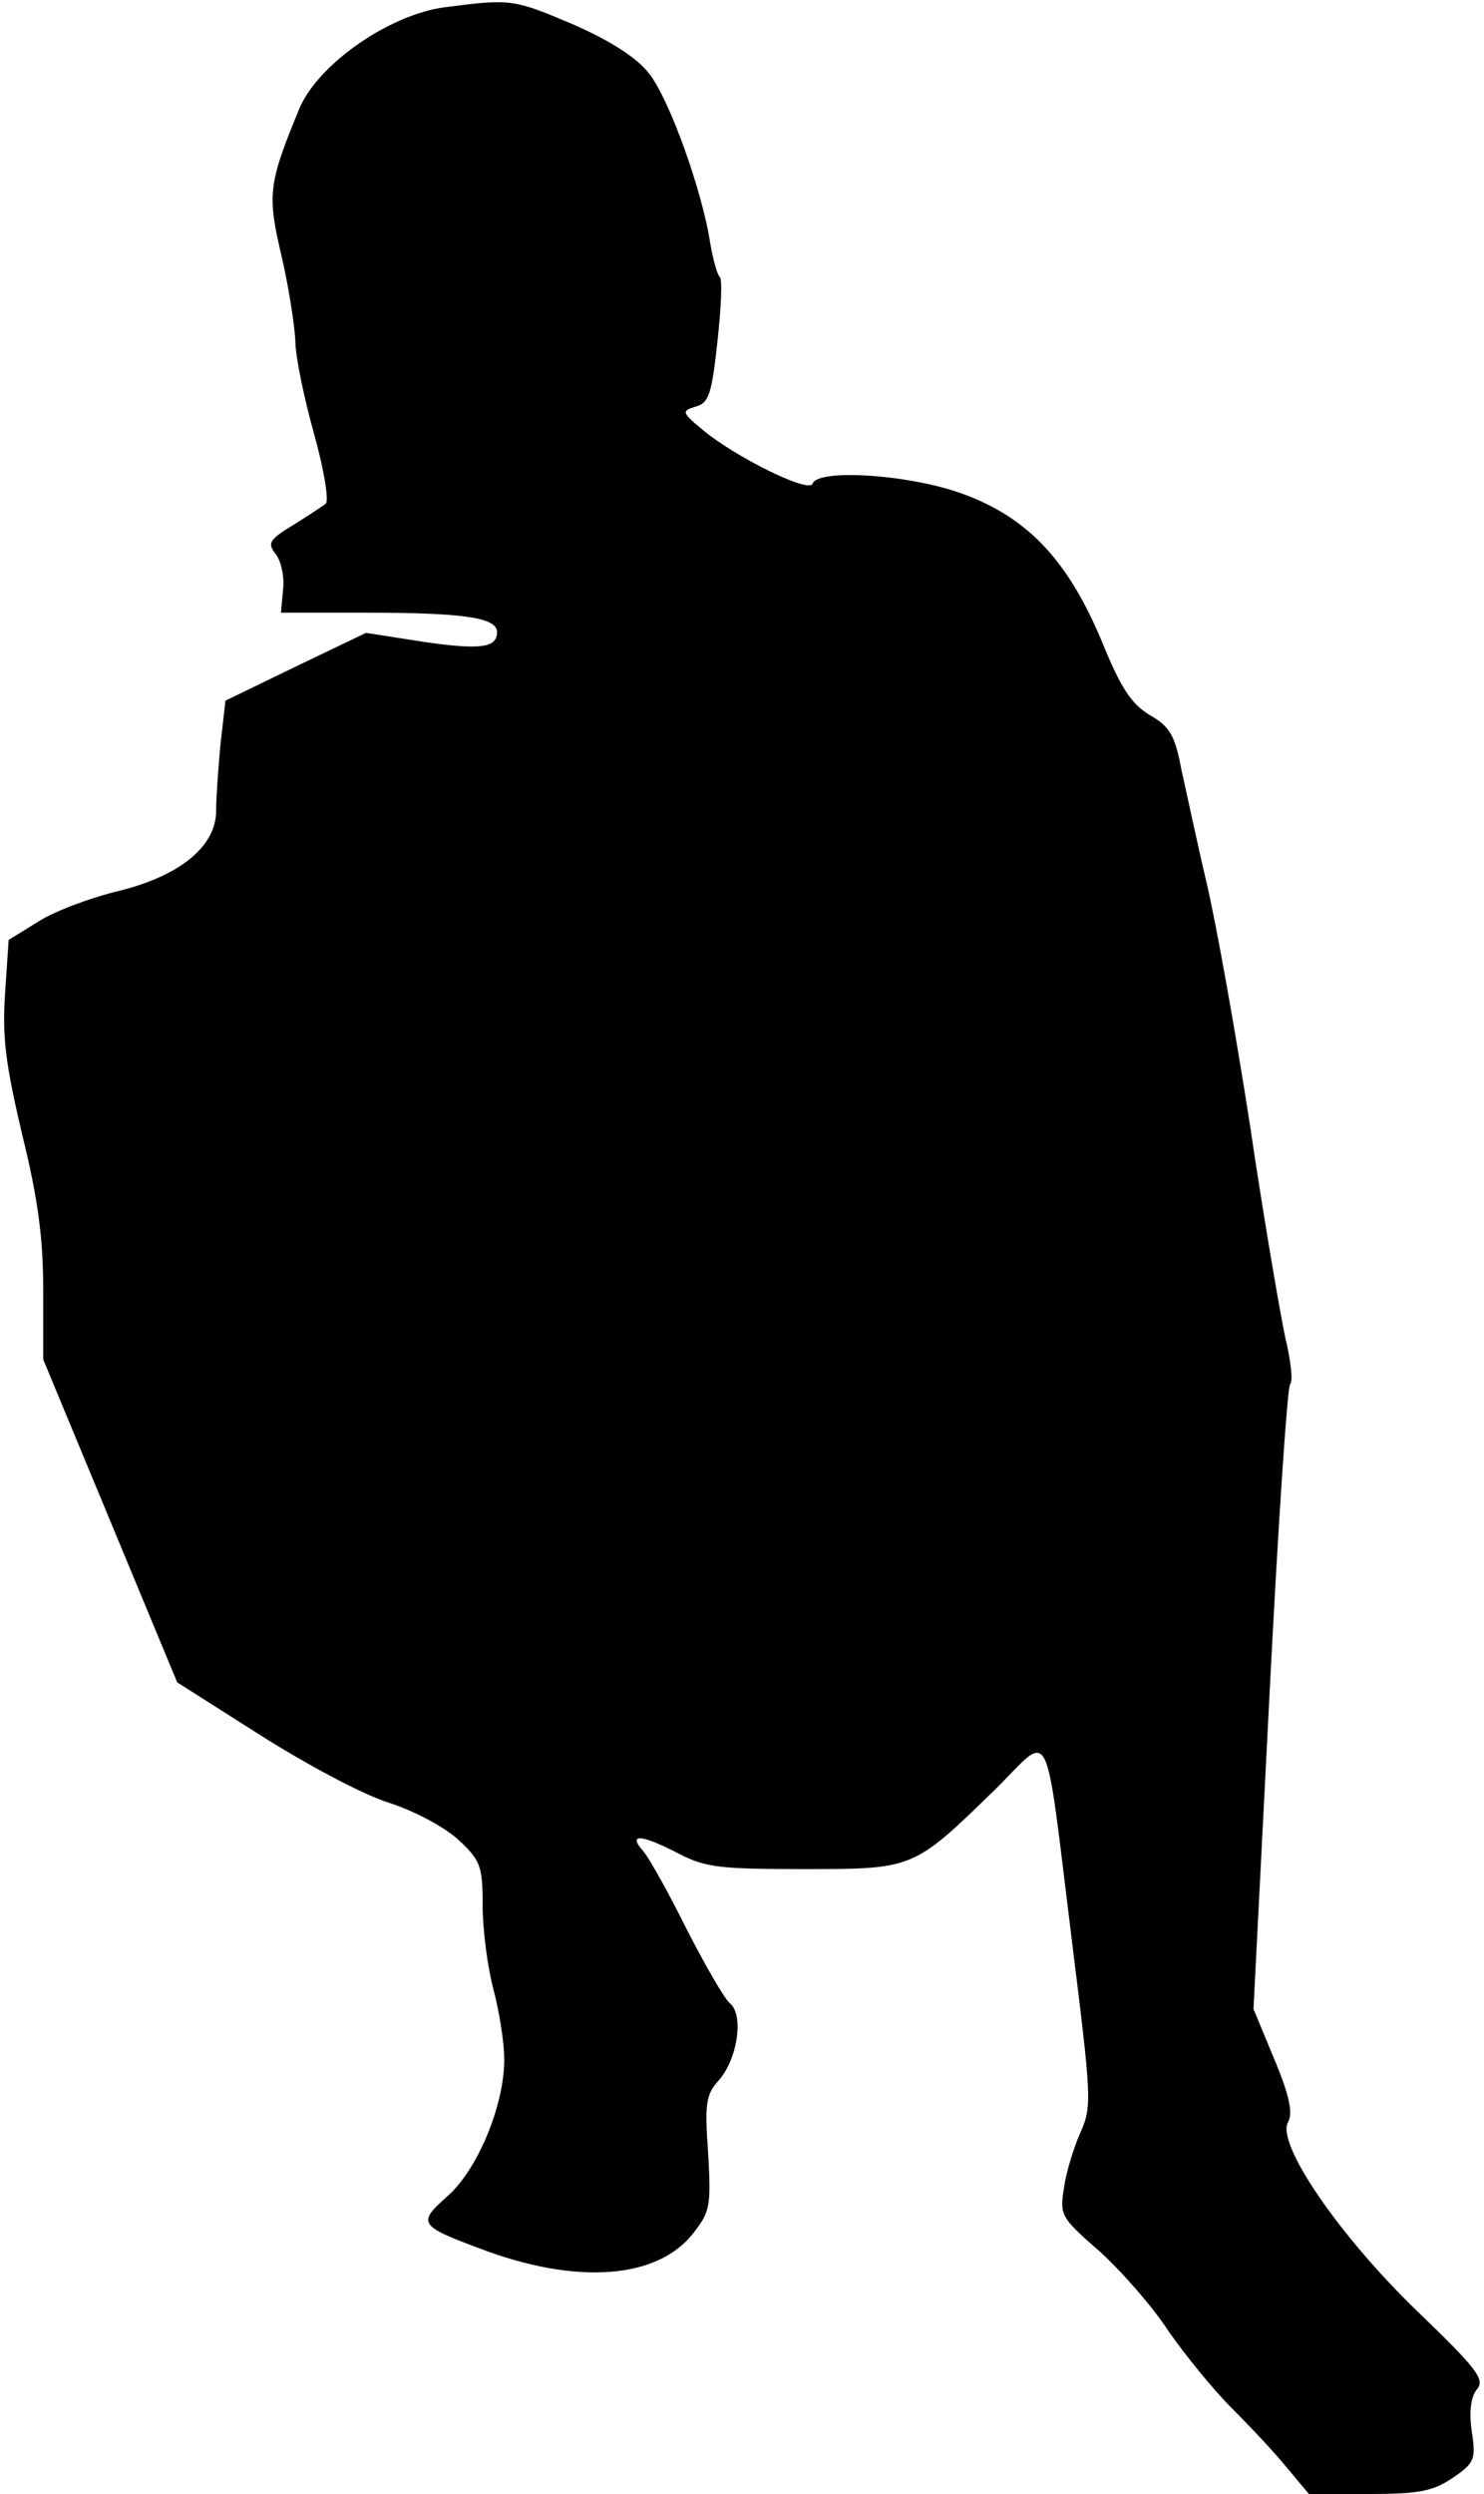 <?xml version="1.0" standalone="no"?>
<!DOCTYPE svg PUBLIC "-//W3C//DTD SVG 20010904//EN"
 "http://www.w3.org/TR/2001/REC-SVG-20010904/DTD/svg10.dtd">
<svg version="1.0" xmlns="http://www.w3.org/2000/svg"
 width="206pt" height="346pt" viewBox="0 0 206 346"
 preserveAspectRatio="xMidYMid meet">
<g transform="translate(0,346) scale(0.1,-0.1)"
fill="#000000" stroke="none">
<path fill="#000000" stroke="none" d="M618 3450 c-78 -10 -178 -80 -203 -142
-43 -104 -44 -119 -24 -204 10 -43 18 -96 19 -117 0 -21 12 -79 26 -129 14
-50 21 -94 16 -97 -4 -3 -25 -17 -46 -30 -33 -20 -35 -25 -23 -40 7 -9 12 -31
10 -48 l-3 -33 119 0 c136 0 181 -7 181 -27 0 -22 -24 -25 -105 -13 l-77 12
-98 -47 -97 -47 -7 -61 c-3 -33 -6 -74 -6 -92 0 -49 -50 -90 -135 -111 -38 -9
-89 -28 -111 -42 l-42 -26 -5 -75 c-4 -62 1 -98 24 -196 22 -89 29 -144 29
-215 l0 -96 93 -224 93 -224 115 -73 c63 -40 143 -83 179 -94 37 -12 79 -35
97 -52 30 -28 33 -36 33 -91 0 -34 7 -86 15 -116 8 -30 15 -74 15 -97 0 -64
-37 -153 -79 -190 -42 -37 -39 -41 44 -72 136 -52 250 -43 299 23 22 28 23 38
19 109 -5 68 -3 81 14 100 27 30 36 92 16 108 -8 7 -35 54 -60 103 -25 50 -52
99 -61 109 -21 24 -1 22 51 -5 37 -19 57 -21 174 -21 152 0 151 0 265 111 79
78 67 103 106 -211 27 -217 28 -229 12 -265 -9 -20 -20 -55 -23 -77 -6 -38 -5
-41 49 -88 30 -27 74 -77 96 -111 23 -33 62 -81 87 -106 25 -25 60 -62 77 -83
l31 -37 83 0 c70 0 89 4 116 22 31 21 33 26 27 65 -4 28 -1 48 7 58 12 14 0
29 -82 108 -108 104 -197 233 -180 263 7 12 2 37 -19 87 l-29 70 22 431 c12
237 25 433 29 436 4 3 1 32 -7 65 -7 33 -30 166 -49 295 -20 129 -47 280 -60
335 -13 55 -28 126 -35 157 -9 48 -16 60 -44 76 -25 15 -40 37 -66 101 -47
113 -103 173 -194 206 -74 27 -201 35 -208 14 -5 -14 -109 38 -153 75 -29 24
-29 26 -9 32 18 5 22 17 30 91 5 46 7 86 3 89 -3 2 -9 23 -13 46 -11 73 -57
201 -85 236 -17 22 -53 45 -105 68 -83 35 -86 36 -178 24z"/>
</g>
</svg>
